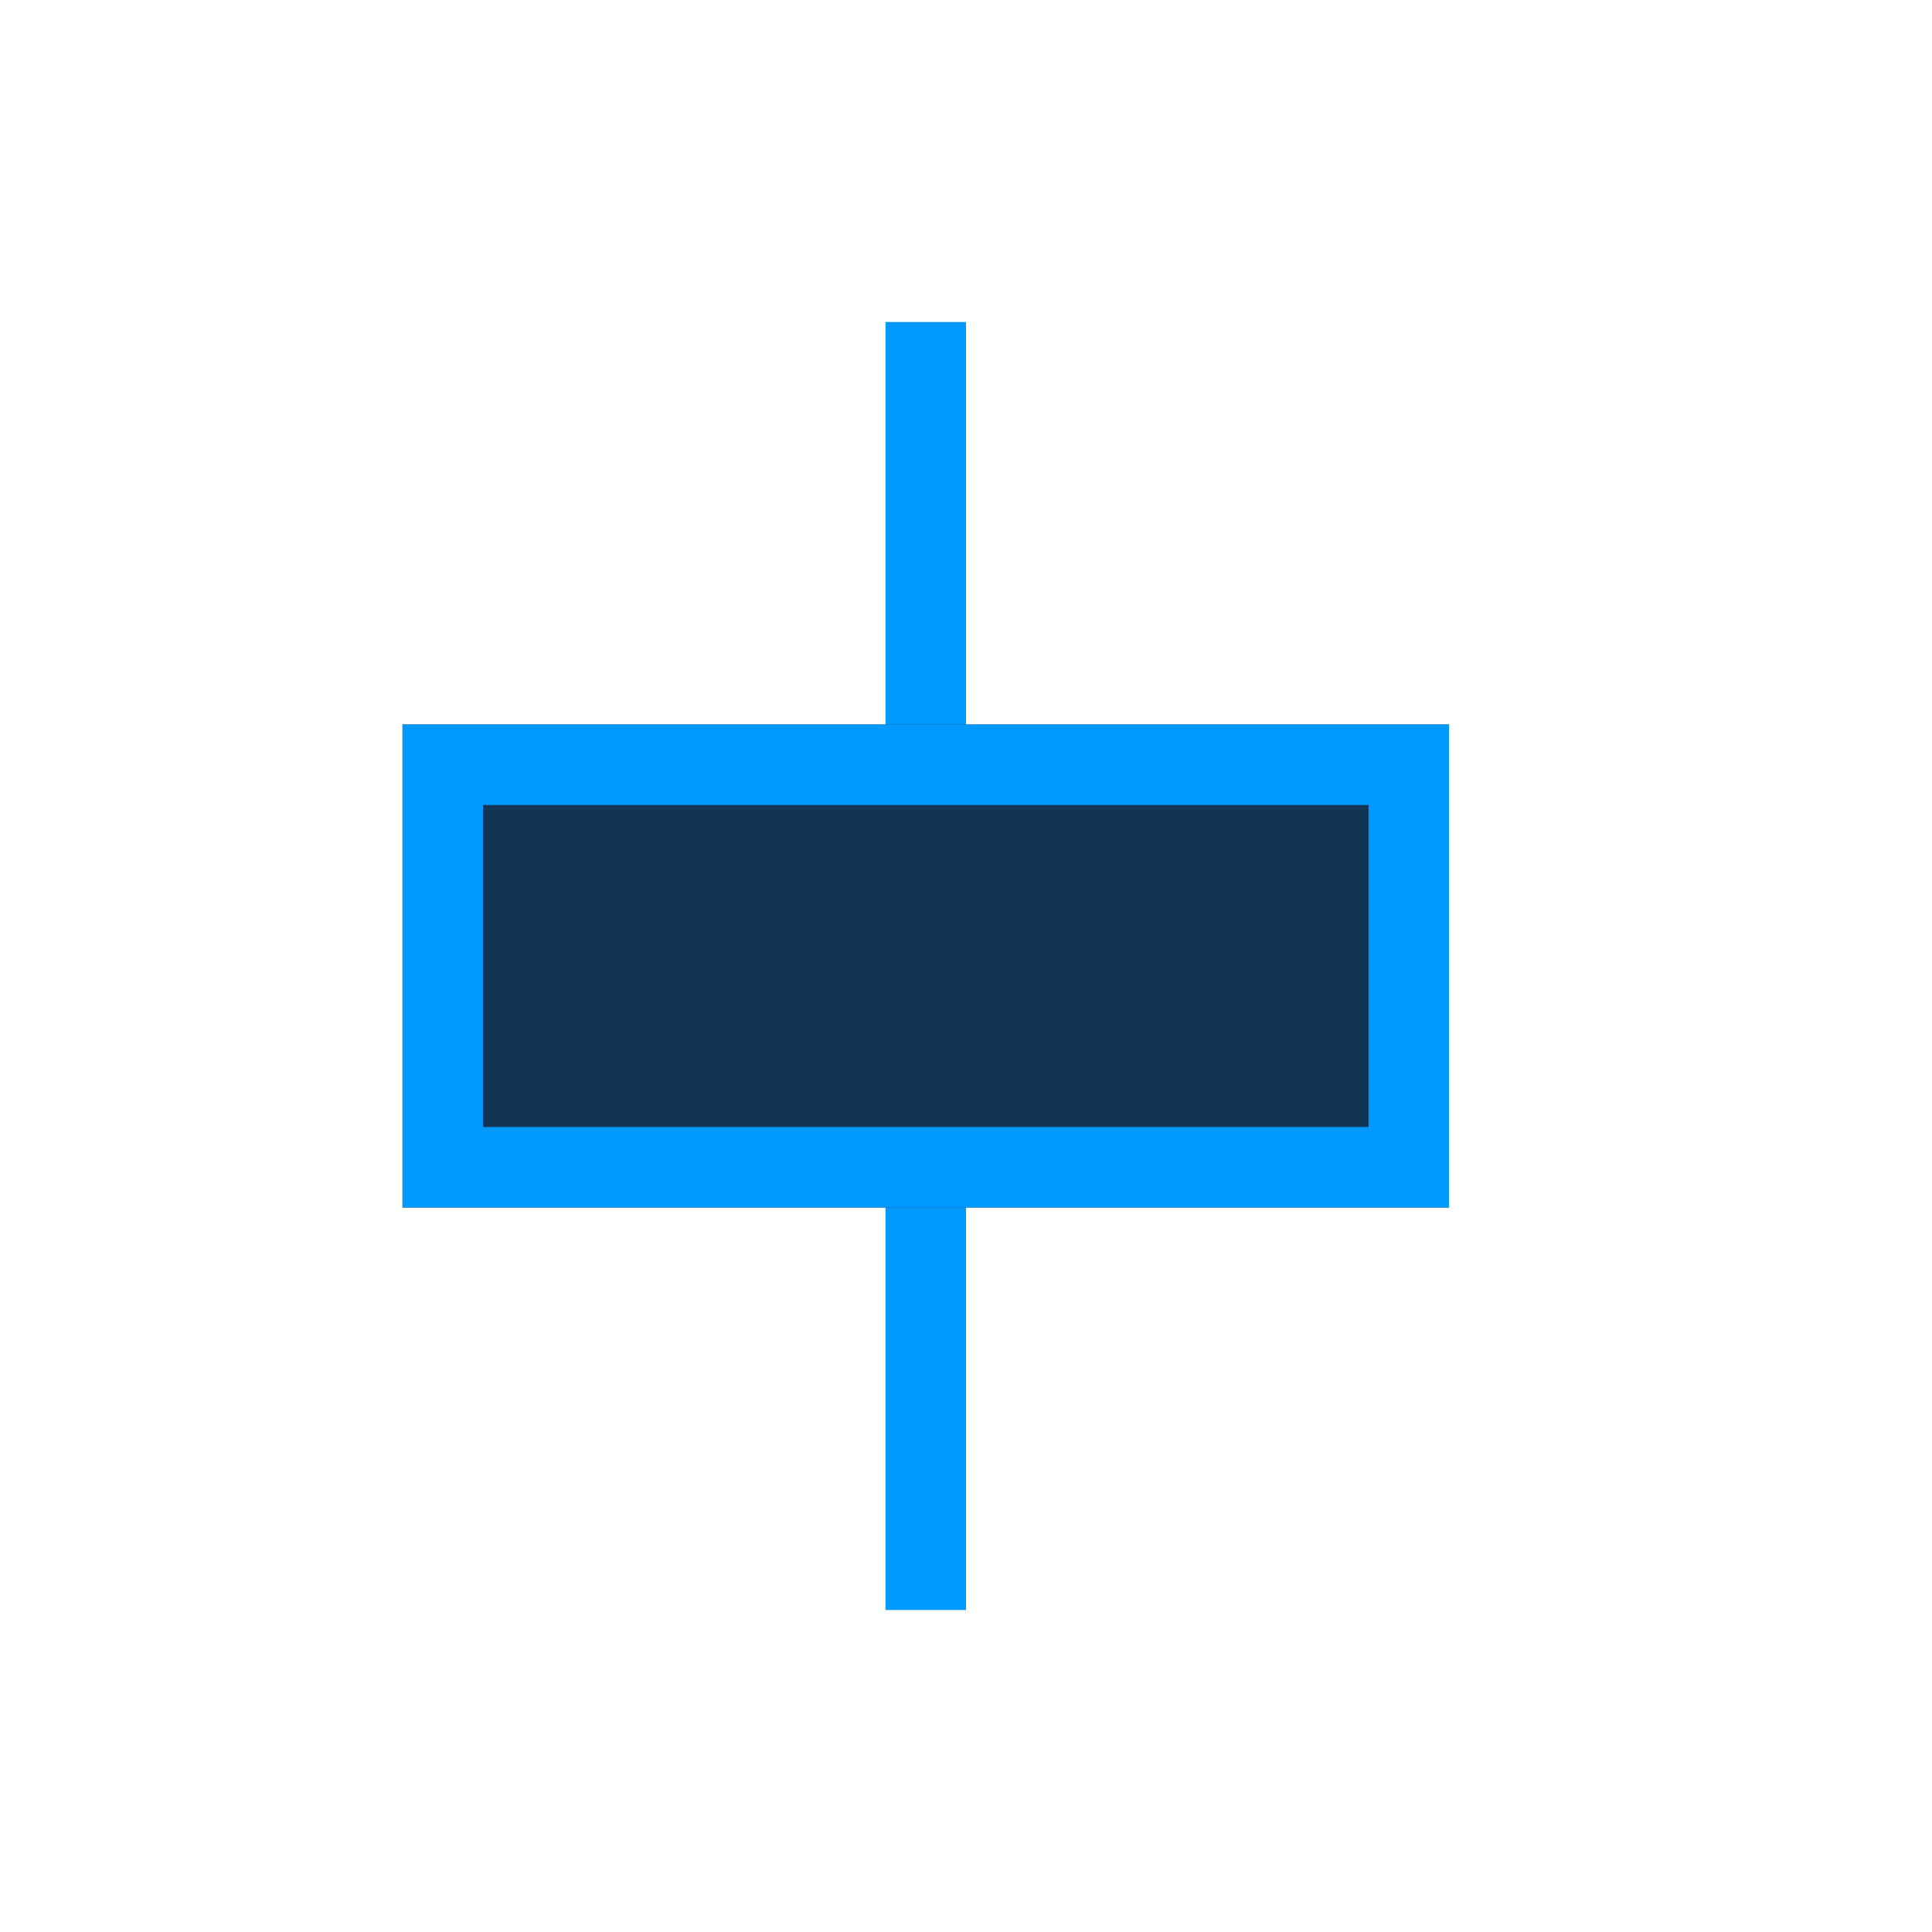 <svg width="24" height="24" viewBox="0 0 24 24" 
    xmlns="http://www.w3.org/2000/svg" 
    xmlns:xlink="http://www.w3.org/1999/xlink">
    <title>icon-align-2-center-active</title>
    <defs>
        <path id="a" d="M5 9h13v6H5z"/>
    </defs>
    <g fill="none" fill-rule="evenodd">
        <path fill="#0099FF" d="M11 4h1v16h-1z"/>
        <use fill="#123553" xlink:href="#a"/>
        <path stroke="#0099FF" d="M5.5 9.5h12v5h-12z"/>
    </g>
</svg>